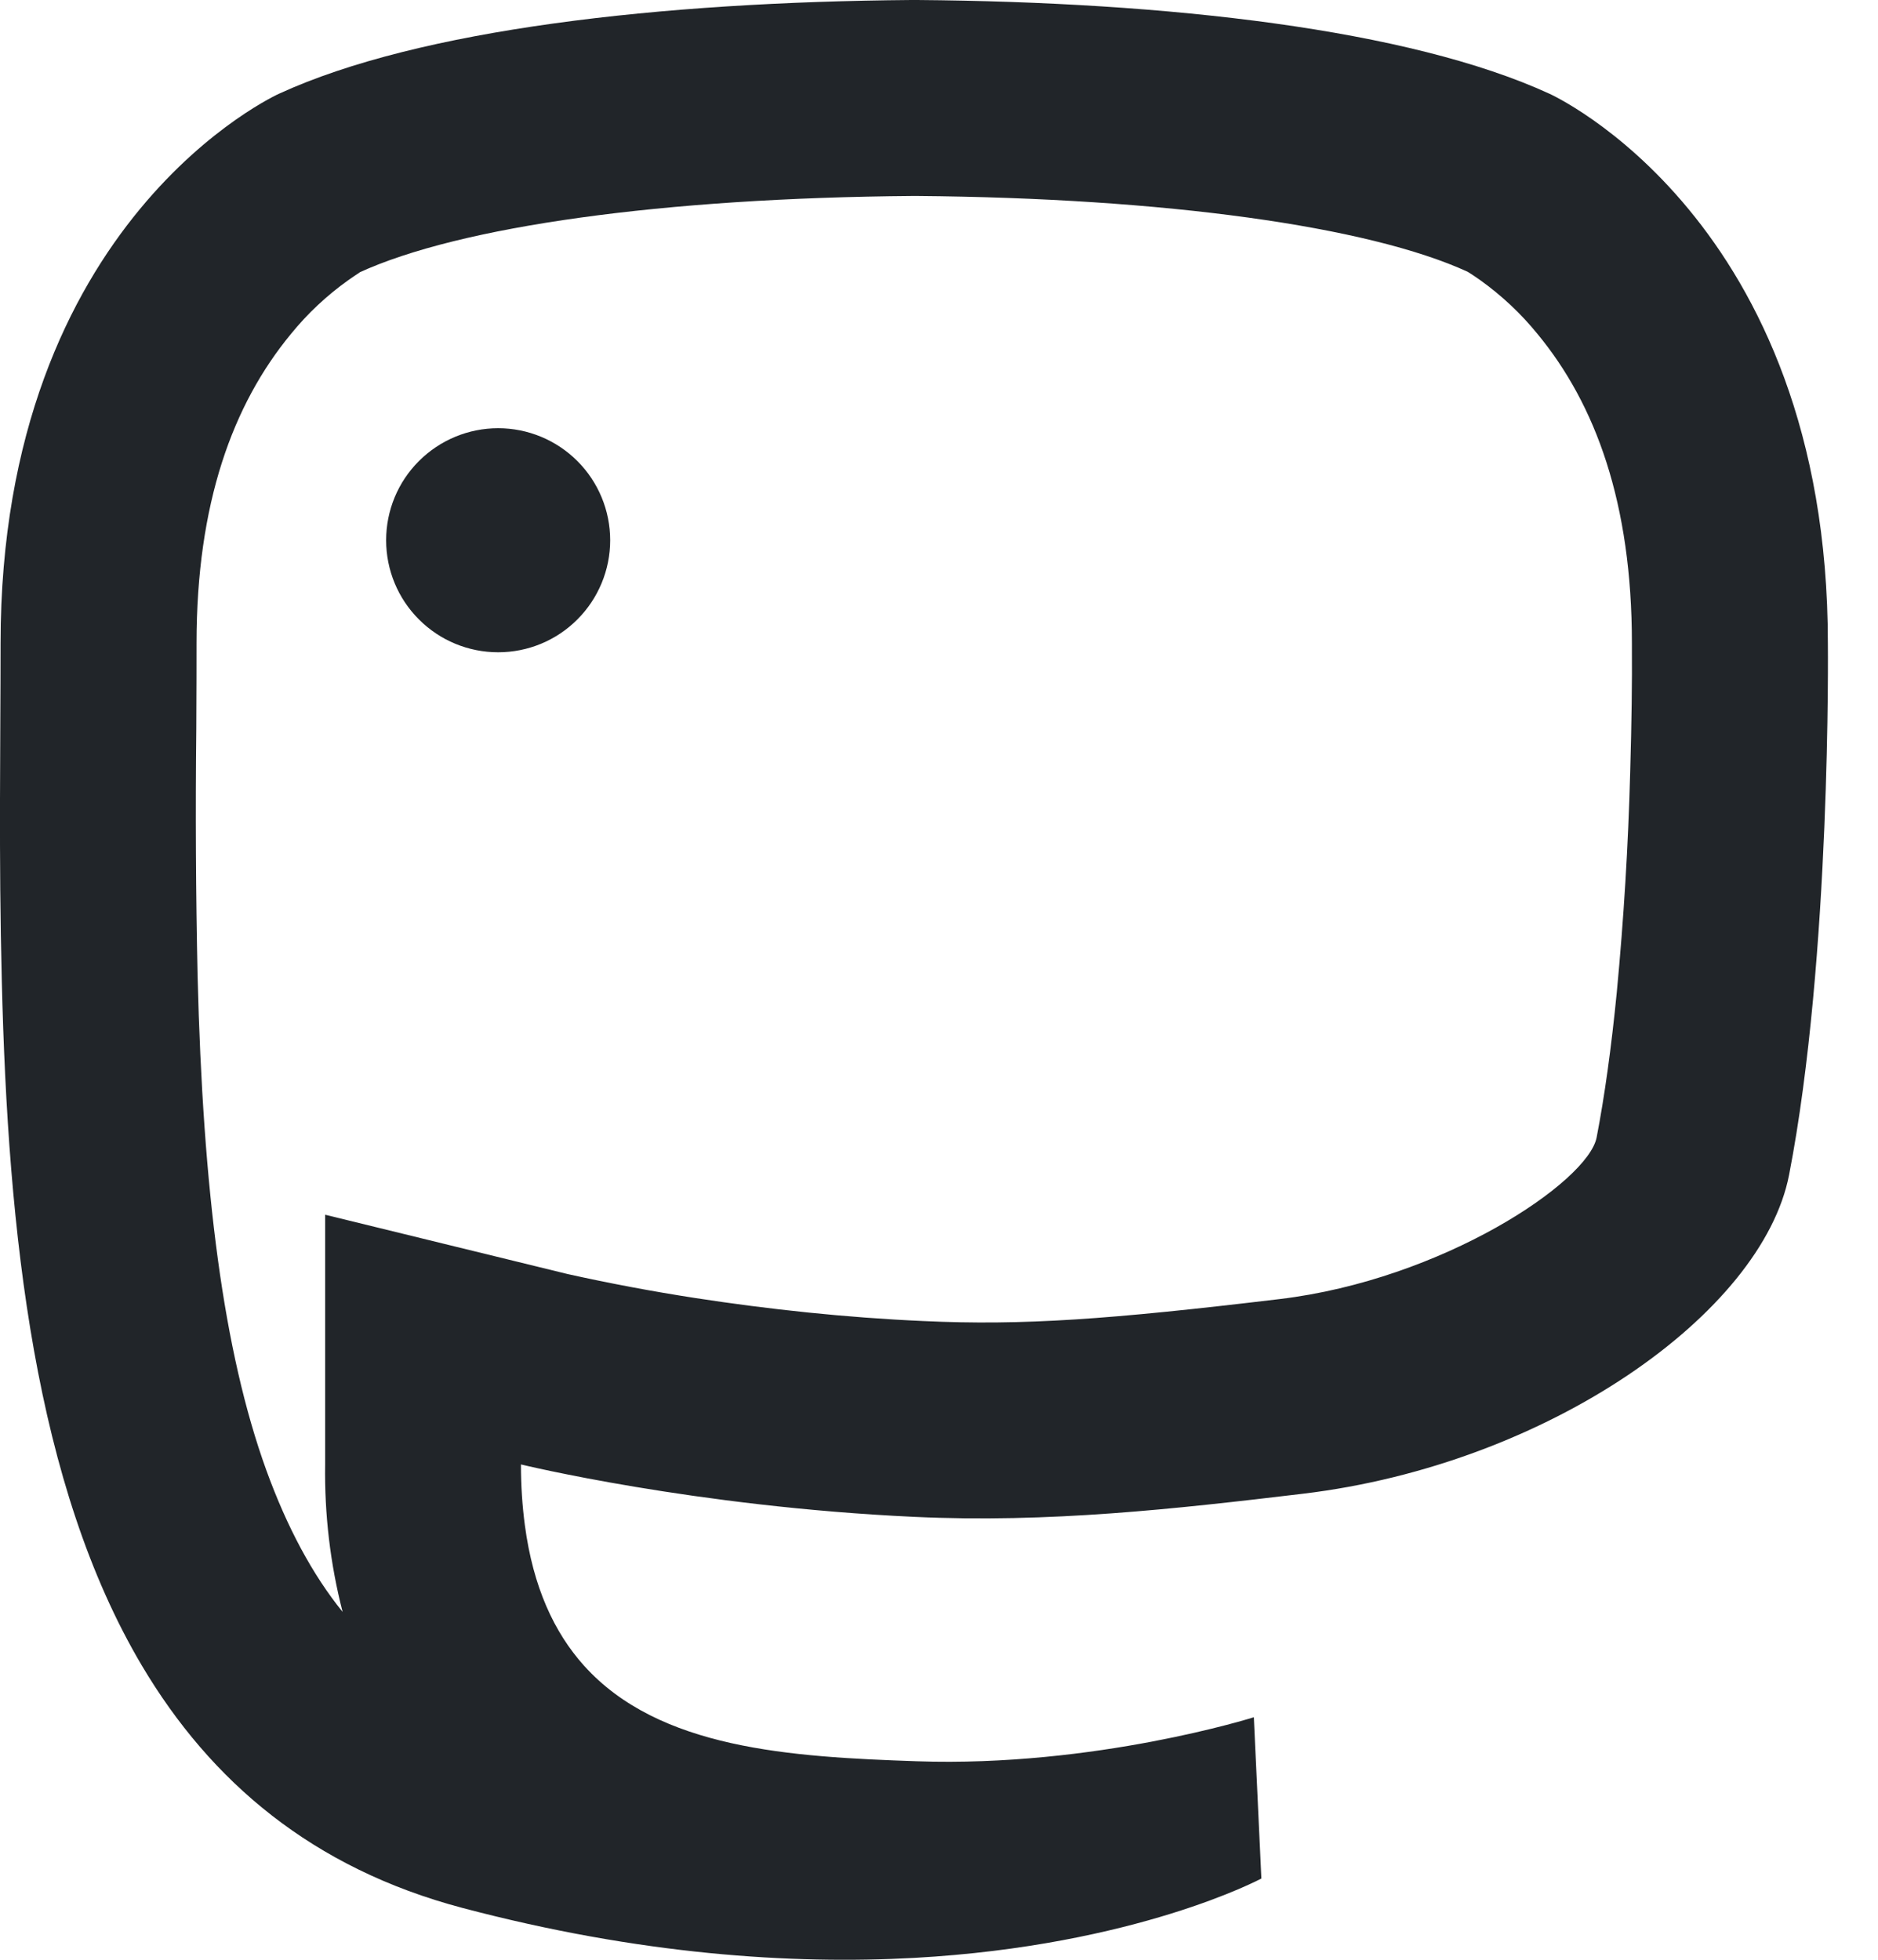 <svg width="23" height="24" viewBox="0 0 23 24" fill="none" xmlns="http://www.w3.org/2000/svg">
<path d="M0.022 12.009C-0.017 10.498 0.007 9.072 0.007 7.879C0.007 2.674 3.419 1.147 3.419 1.147C5.138 0.358 8.089 0.025 11.159 0H11.233C14.302 0.024 17.255 0.358 18.974 1.147C18.974 1.147 22.386 2.674 22.386 7.879C22.386 7.879 22.429 11.72 21.911 14.388C21.581 16.08 18.962 17.934 15.955 18.293C14.388 18.48 12.844 18.653 11.197 18.576C8.506 18.452 6.38 17.934 6.38 17.934C6.38 18.195 6.397 18.445 6.428 18.678C6.529 19.437 6.787 19.992 7.154 20.4C8.074 21.42 9.682 21.516 11.228 21.569C13.412 21.644 15.356 21.03 15.356 21.03L15.448 23.005C15.448 23.005 13.919 23.826 11.197 23.977C9.697 24.059 7.834 23.939 5.663 23.365C3.824 22.878 2.581 21.817 1.739 20.4C0.427 18.188 0.097 15.113 0.022 12.009ZM3.982 17.934V14.876L6.95 15.602C7.468 15.717 7.99 15.815 8.514 15.896C9.418 16.035 10.36 16.136 11.308 16.178C12.53 16.235 13.589 16.158 15.671 15.909C17.666 15.671 19.448 14.474 19.554 13.93C19.652 13.423 19.735 12.823 19.801 12.151C19.886 11.255 19.941 10.357 19.965 9.457C19.983 8.845 19.989 8.323 19.986 7.95V7.879C19.986 6.163 19.543 4.954 18.83 4.09C18.627 3.84 18.391 3.619 18.13 3.432C18.021 3.355 17.968 3.325 17.974 3.328C16.758 2.77 14.262 2.425 11.233 2.4H11.178C8.13 2.424 5.634 2.77 4.398 3.338C4.426 3.326 4.373 3.355 4.264 3.432C4.002 3.619 3.766 3.84 3.563 4.09C2.85 4.954 2.407 6.164 2.407 7.879C2.407 8.158 2.407 8.356 2.404 8.929C2.393 9.936 2.398 10.944 2.42 11.951C2.485 14.587 2.737 16.553 3.26 18C3.515 18.704 3.827 19.284 4.196 19.74C4.044 19.15 3.973 18.543 3.982 17.934ZM6.101 5.244C6.465 5.244 6.814 5.389 7.071 5.646C7.328 5.903 7.473 6.252 7.473 6.616C7.473 6.98 7.328 7.329 7.071 7.586C6.814 7.844 6.465 7.988 6.101 7.988C5.737 7.988 5.388 7.844 5.131 7.586C4.873 7.329 4.729 6.98 4.729 6.616C4.729 6.252 4.873 5.903 5.131 5.646C5.388 5.389 5.737 5.244 6.101 5.244Z" fill="#212529"/>
</svg>
